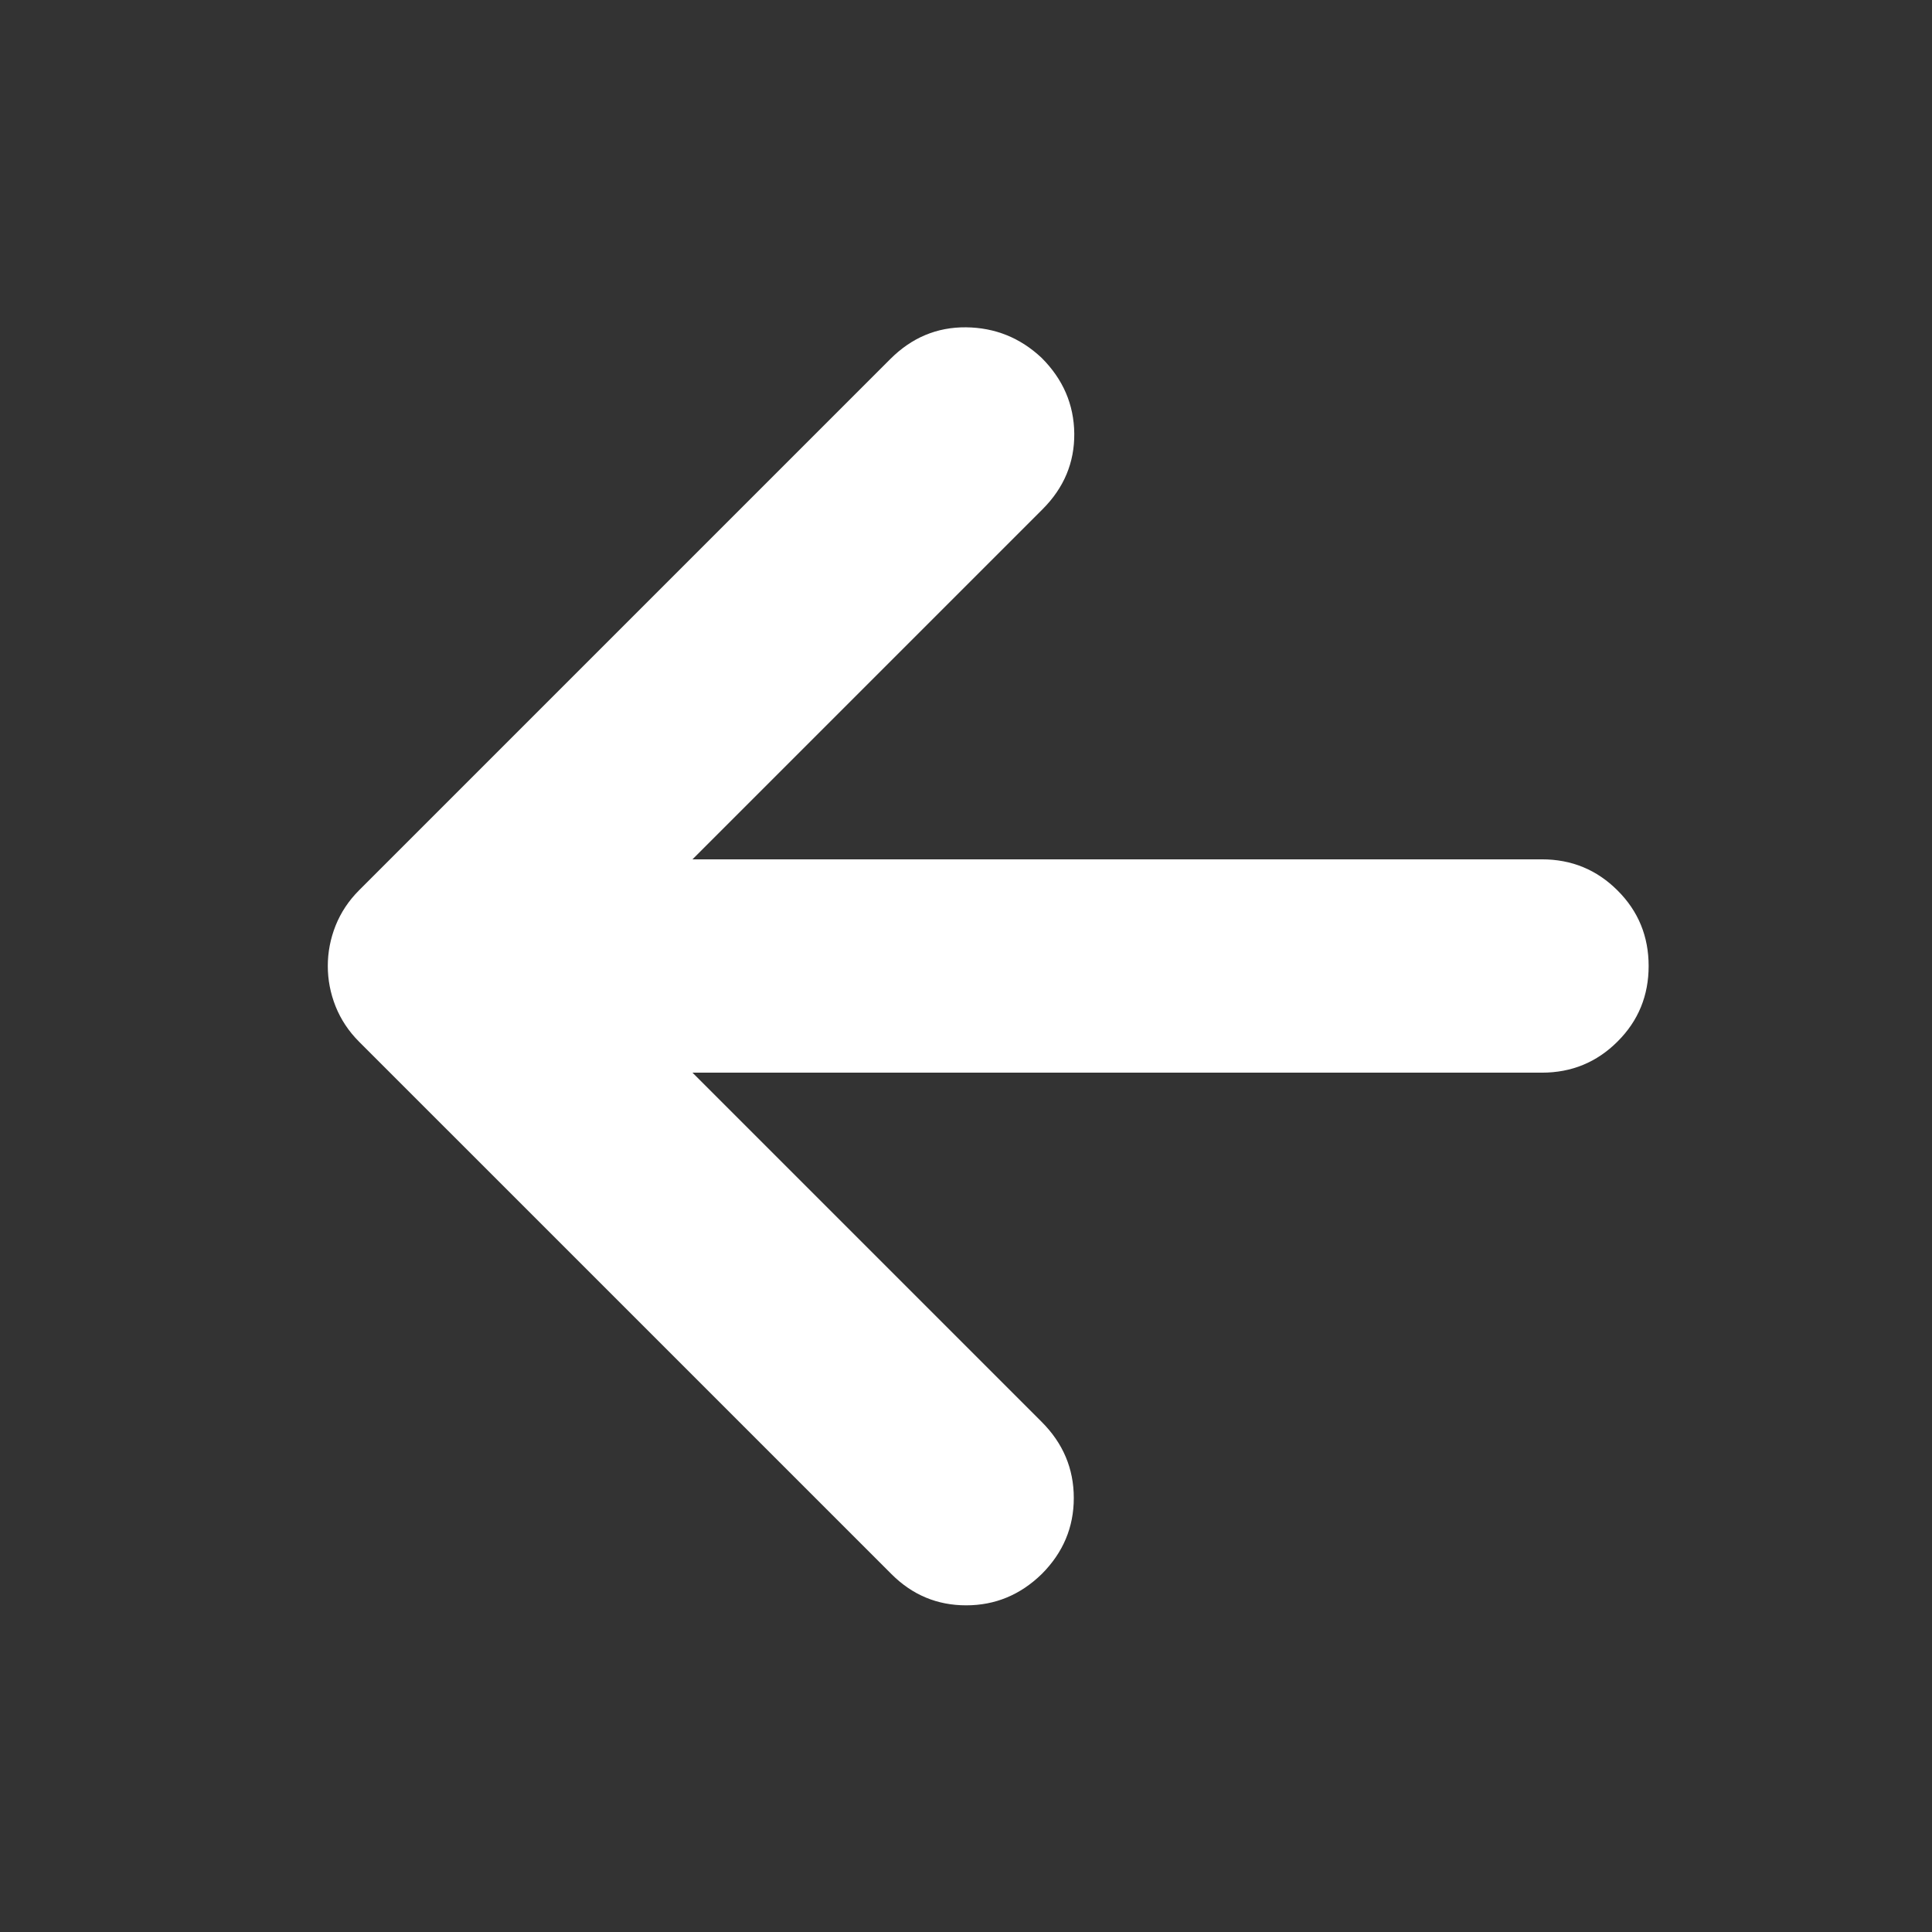 <svg width="24" height="24" viewBox="0 0 24 24" fill="none" xmlns="http://www.w3.org/2000/svg">
<rect x="0" y="0" width="24" height="24" fill="#333333" stroke="none"/>
<g id="arrow_forward">
<mask id="mask0_2087_7323" style="mask-type:alpha" maskUnits="userSpaceOnUse" x="0" y="0" width="24" height="24">
<rect id="Bounding box" width="24" height="24" transform="matrix(-1 0 0 1 24 0)" fill="#D9D9D9"/>
</mask>
<g mask="url(#mask0_2087_7323)">
<path id="arrow_forward_2" d="M8.602 13.325H19.155C19.523 13.325 19.836 13.196 20.094 12.938C20.352 12.681 20.48 12.368 20.48 12C20.48 11.632 20.352 11.319 20.094 11.062C19.836 10.804 19.523 10.675 19.155 10.675H8.602L12.951 6.326C13.217 6.06 13.348 5.747 13.345 5.386C13.341 5.025 13.206 4.712 12.94 4.446C12.674 4.196 12.361 4.07 12 4.066C11.639 4.063 11.326 4.194 11.06 4.46L4.46 11.06C4.332 11.188 4.235 11.334 4.169 11.498C4.104 11.662 4.072 11.829 4.072 12C4.072 12.171 4.104 12.338 4.169 12.502C4.235 12.666 4.332 12.812 4.46 12.94L11.074 19.554C11.333 19.813 11.642 19.942 12.002 19.942C12.361 19.942 12.674 19.813 12.94 19.554C13.206 19.288 13.339 18.973 13.339 18.609C13.339 18.244 13.206 17.929 12.94 17.663L8.602 13.325Z" fill="white"/>
</g>
</g>
</svg>

